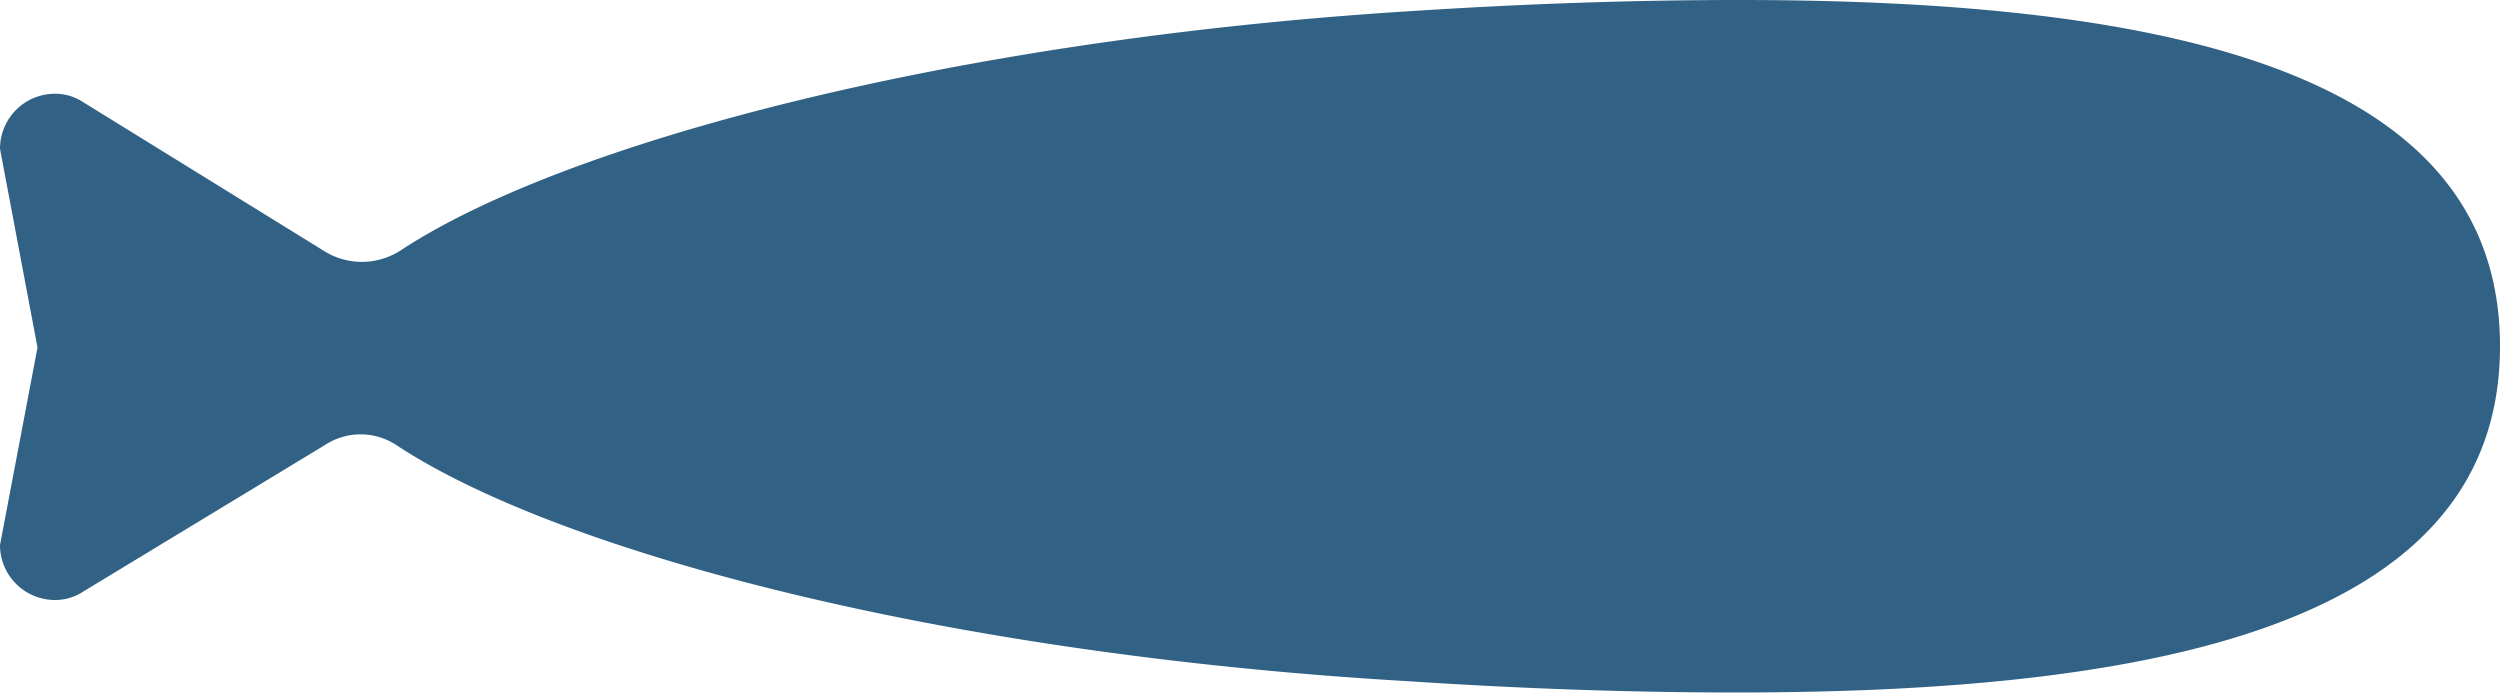 <svg xmlns="http://www.w3.org/2000/svg" width="20" height="5.55" viewBox="0 0 20 5.55"><title>MezashiShape</title><g id="bd935b74-025f-428a-ad9e-7d5173f94776" data-name="レイヤー 2"><g id="b71b9594-eb97-4e18-b59d-1c0c509d7746" data-name="レイヤー 1"><path d="M13.91,0q-1.26,0-2.64.09C7.62.32,4.52,1.14,3.21,2a.57.57,0,0,1-.63,0L.67.82A.41.41,0,0,0,.44.75.44.44,0,0,0,0,1.19L.3,2.78,0,4.36a.44.44,0,0,0,.44.44.41.41,0,0,0,.23-.07L2.6,3.56a.52.52,0,0,1,.57,0c1.27.84,4.32,1.67,8.1,1.89.91.06,1.79.09,2.62.09,3.54,0,6.11-.61,6.11-2.77S17.44,0,13.91,0Z" fill="#316285"/></g></g></svg>